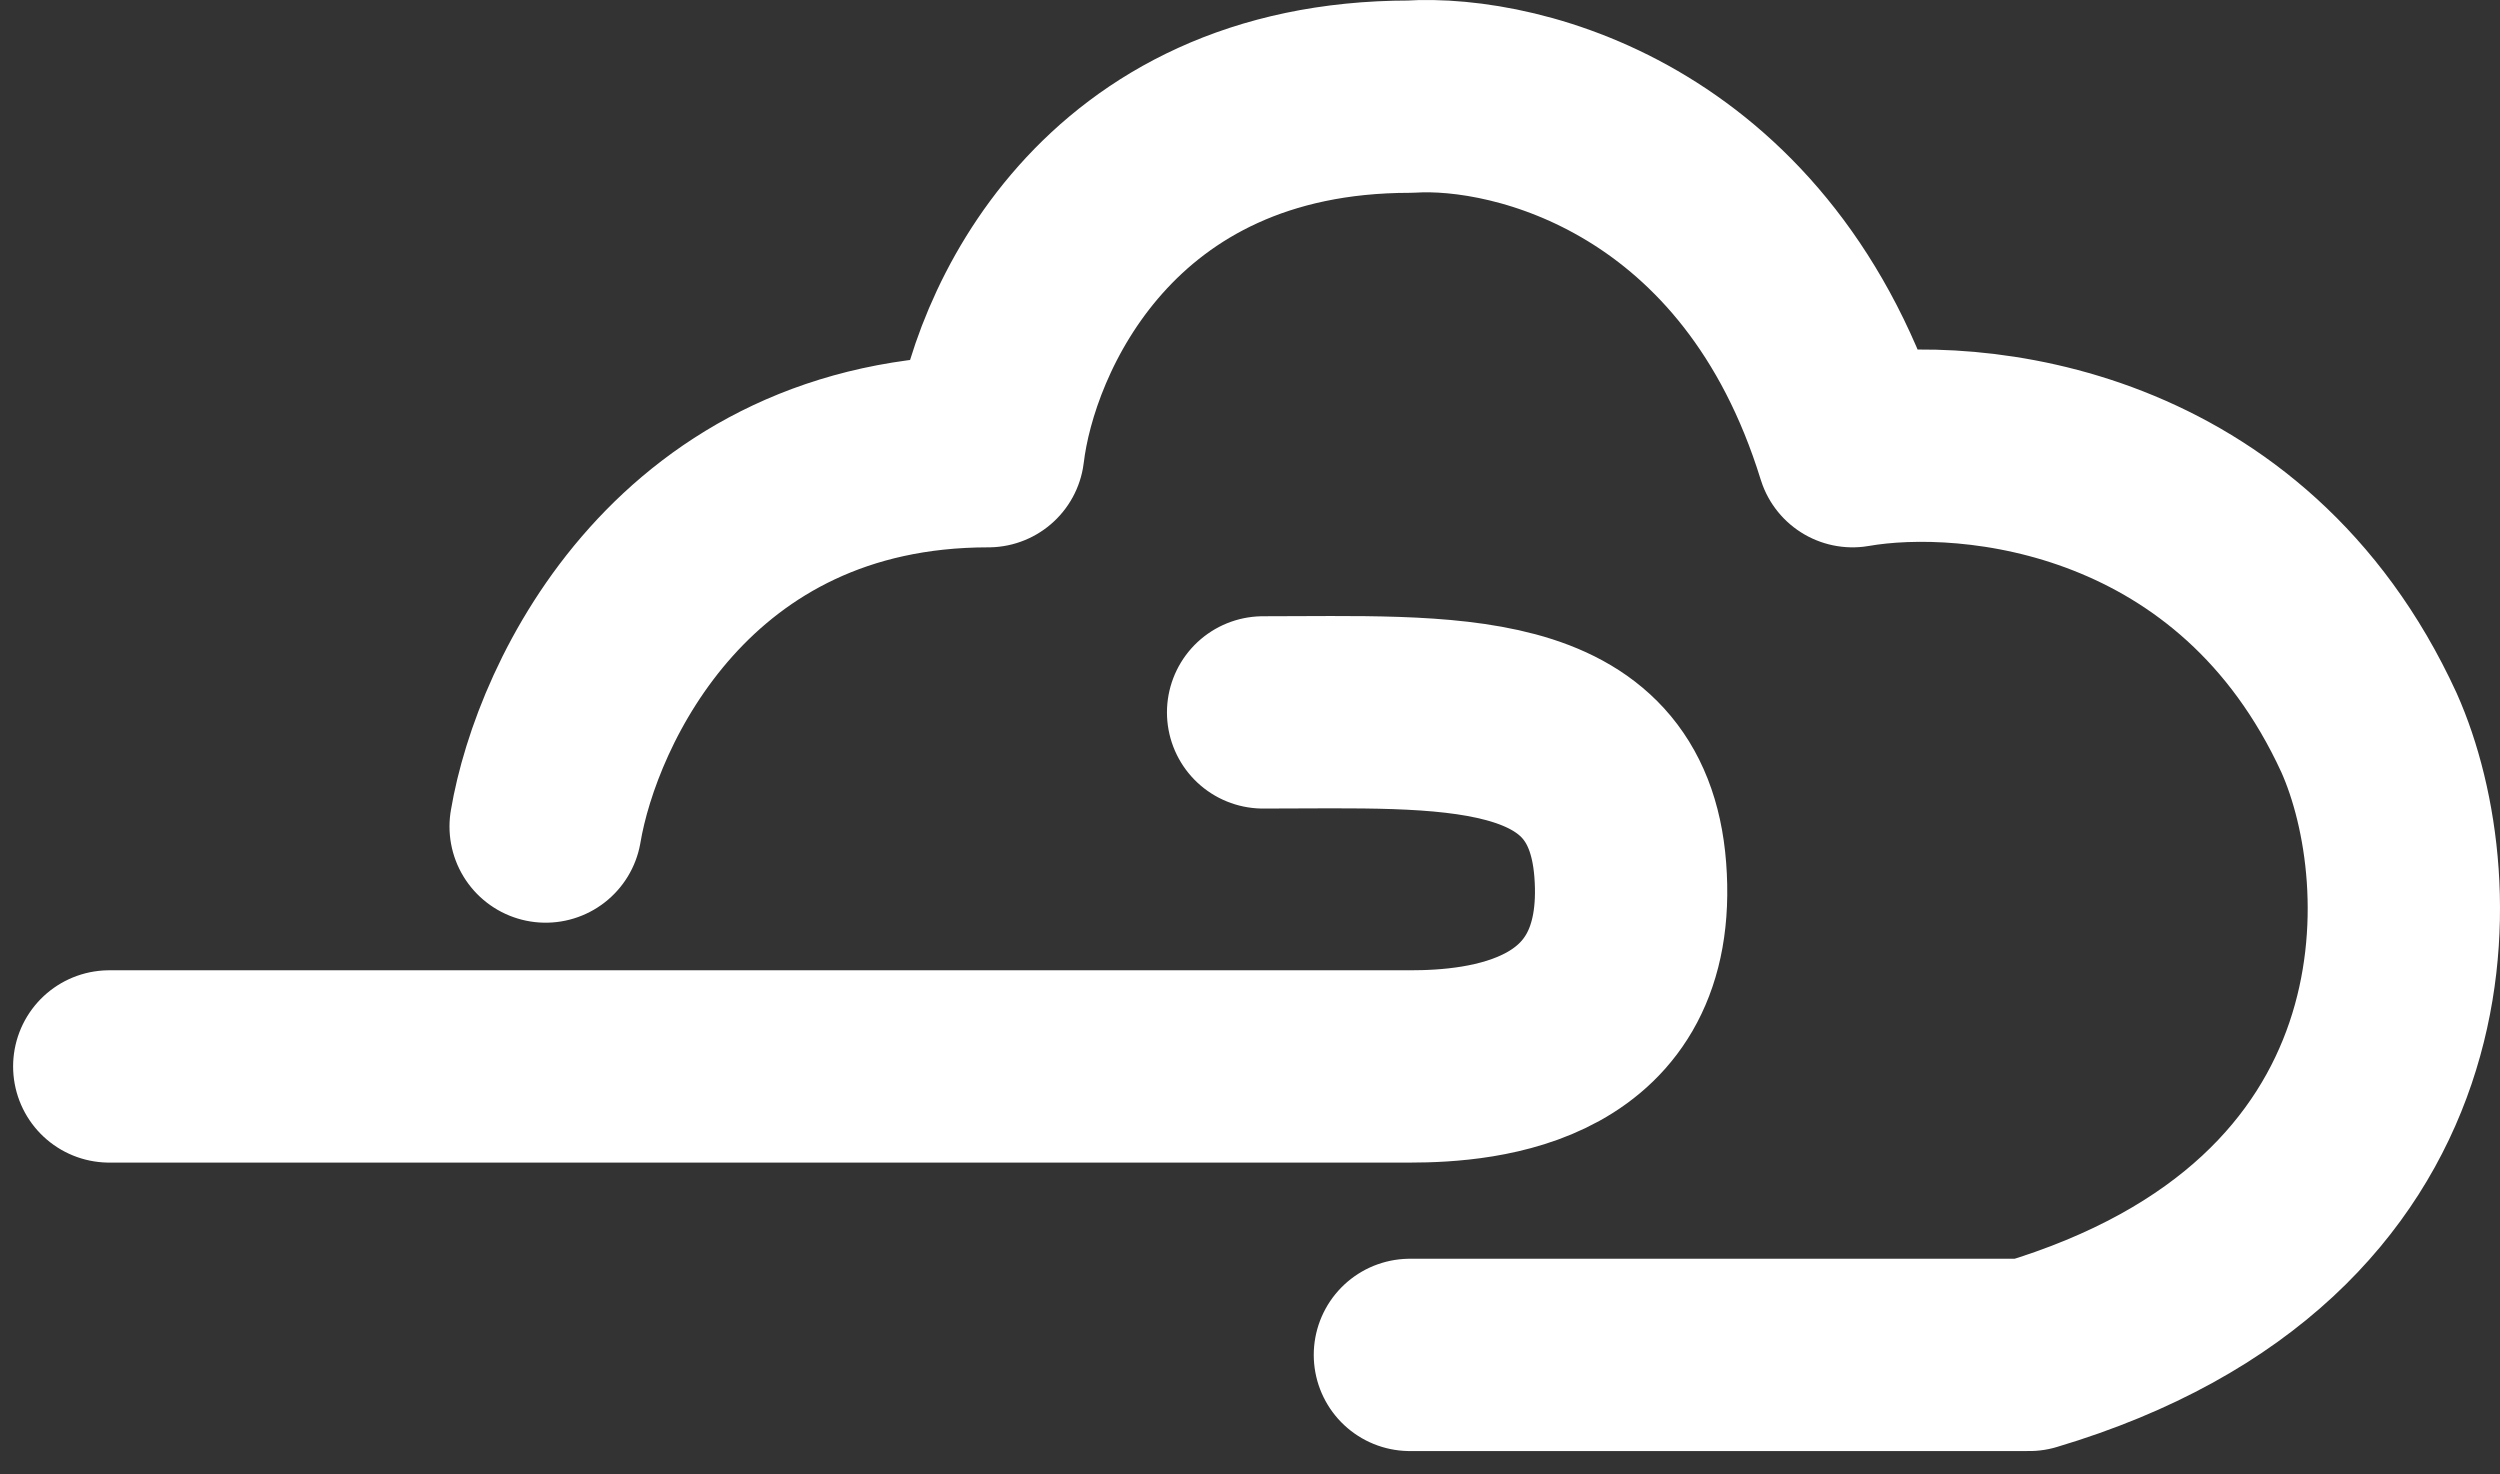 <svg width="78" height="46" viewBox="0 0 78 46" fill="none" xmlns="http://www.w3.org/2000/svg">
<rect x="0" y="0" width="78" height="46" fill="#333333" stroke="none"/>
<path d="M43.989 42.273H63.312C76.32 38.389 75.996 27.523 73.913 22.86C69.967 14.272 61.527 13.426 57.8 14.077C54.906 4.708 47.387 2.799 43.989 3.016C34.518 3.016 31.274 10.39 30.835 14.077C21.365 14.077 17.682 21.884 17.024 25.788M3.409 33.273H43.989C46.28 33.273 51.303 32.847 50.864 27.136C50.455 21.818 45.136 22.227 39.409 22.227" stroke="white" stroke-width="6" stroke-linecap="round" stroke-linejoin="round"/>
</svg>
